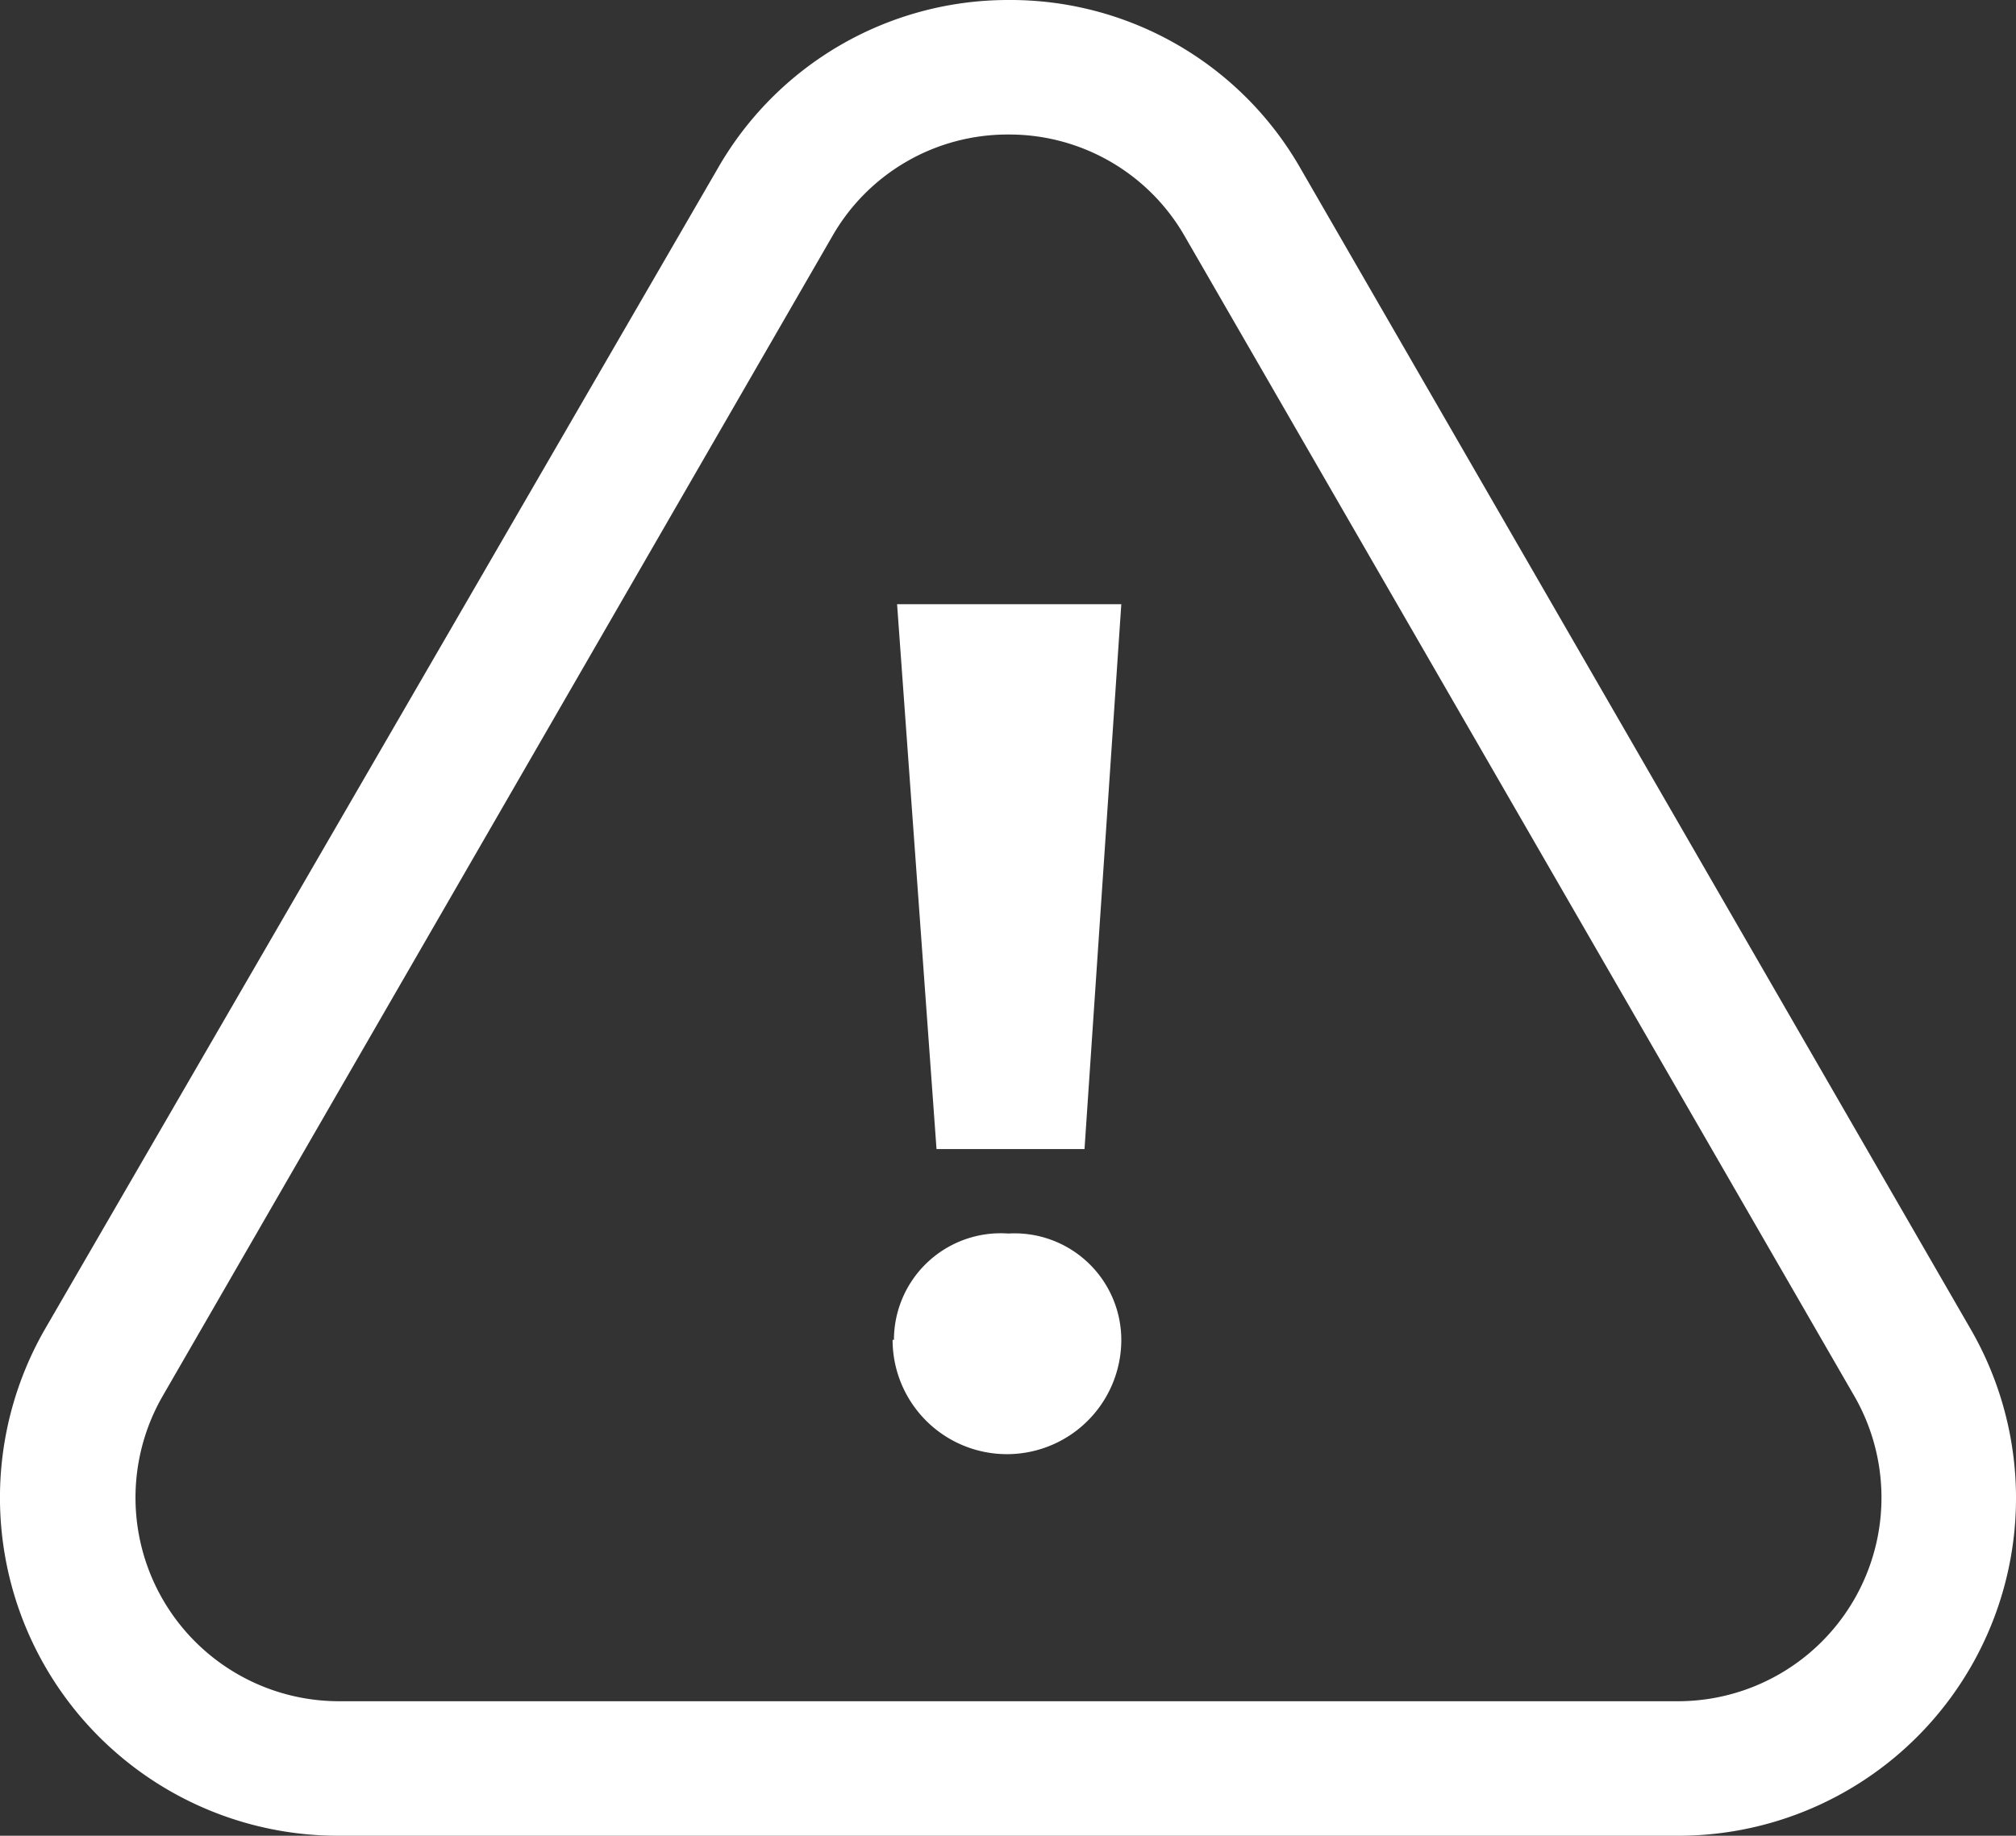 <svg xmlns="http://www.w3.org/2000/svg" width="37.269" height="33.94" viewBox="0 0 37.269 33.94"><rect x="0" y="0" width="37.269" height="33.94" fill="#333333" stroke="none"/><defs><style>.a{fill:#fff;}</style></defs><g transform="translate(0.004 0)"><g transform="translate(-0.004 0)"><path class="a" d="M31.029,33.94H6.25A6.251,6.251,0,0,1,.828,24.572L13.263,3.117A6.184,6.184,0,0,1,18.635,0h0a6.176,6.176,0,0,1,5.405,3.117L36.426,24.572a6.242,6.242,0,0,1-5.4,9.368ZM15.386,4.361,3,25.816a3.764,3.764,0,0,0,3.25,5.637H31.029a3.764,3.764,0,0,0,3.25-5.637L21.894,4.361a3.739,3.739,0,0,0-3.258-1.874h0a3.731,3.731,0,0,0-3.25,1.874Z" transform="translate(0.004 0)"/><path class="a" d="M19.925,27.076a1.973,1.973,0,0,1,2.114-1.965,1.973,1.973,0,0,1,2.089,1.965,2.114,2.114,0,1,1-4.228,0Zm.058-13.6h4.145l-.68,10.073H20.712Z" transform="translate(-3.399 -2.305)"/></g></g></svg>